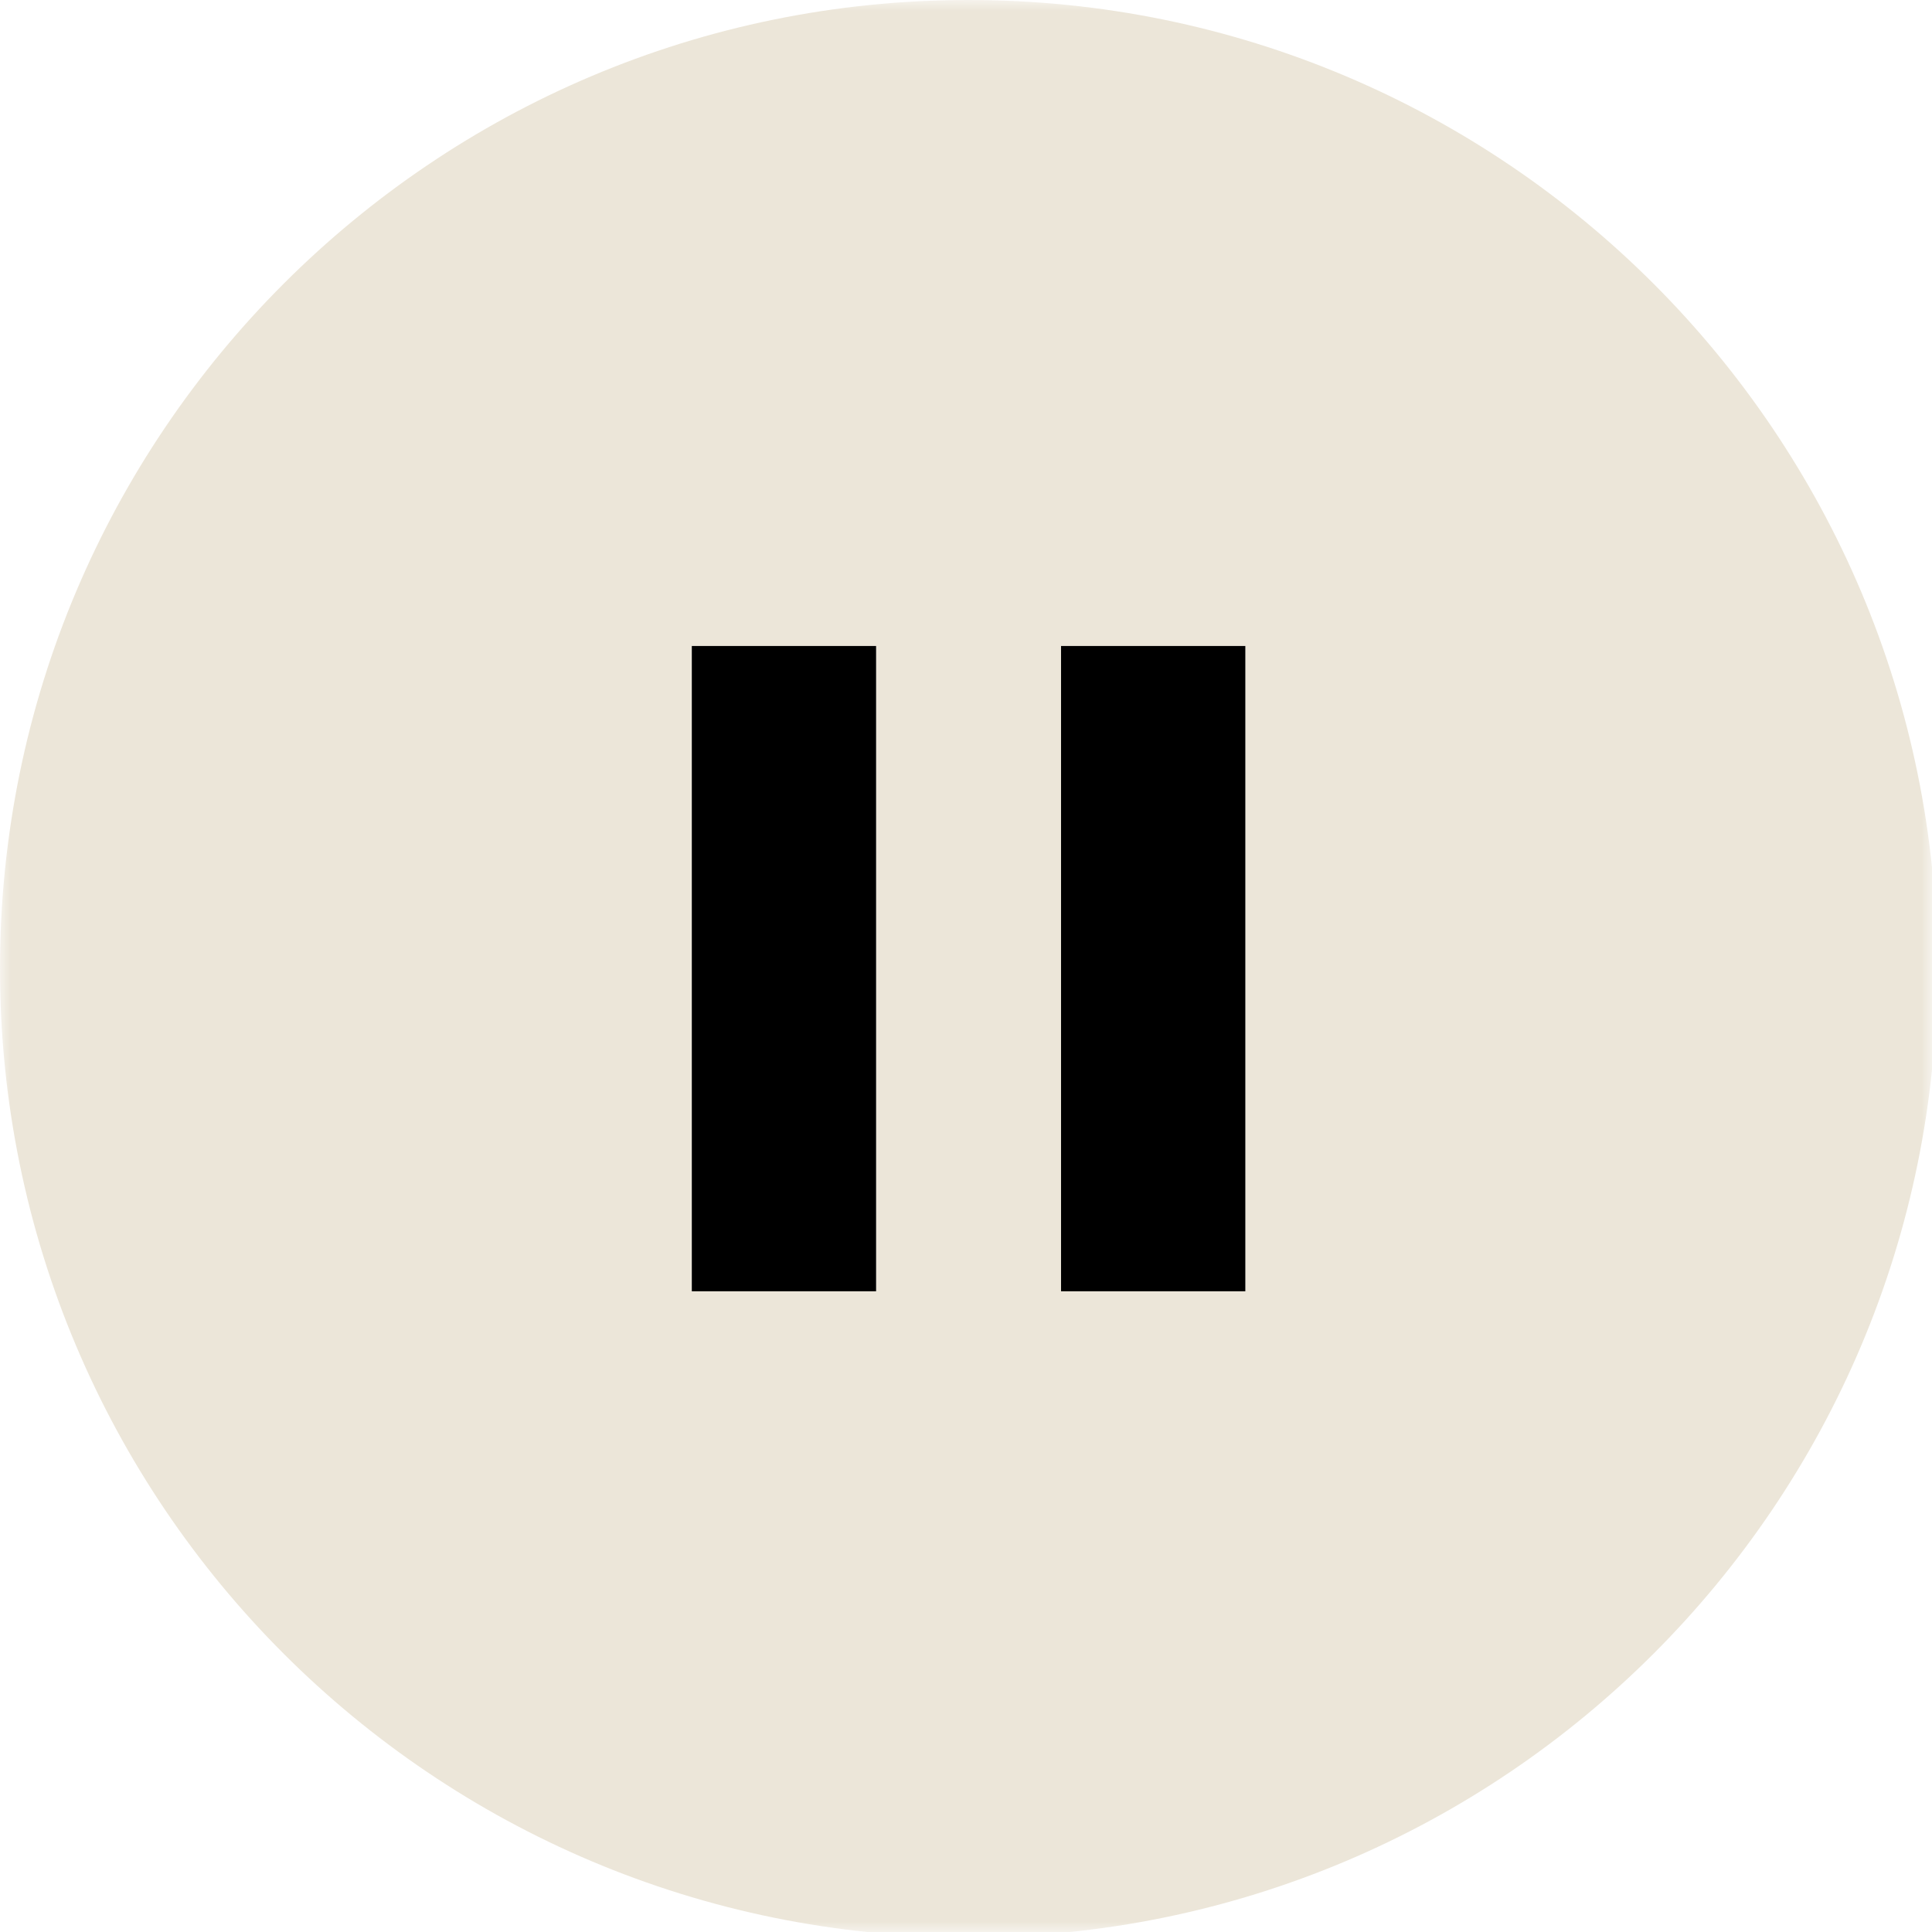 <svg width="92" height="92" viewBox="0 0 92 92" fill="none" xmlns="http://www.w3.org/2000/svg">
<mask id="mask0_10_2936" style="mask-type:luminance" maskUnits="userSpaceOnUse" x="0" y="0" width="92" height="92">
<path d="M0 0H92V92H0V0Z" fill="white"/>
</mask>
<g mask="url(#mask0_10_2936)">
<path d="M46.125 0C20.635 0 0 20.662 0 46.125C0 71.609 20.635 92.25 46.125 92.25C71.609 92.25 92.25 71.609 92.25 46.125C92.25 20.662 71.609 0 46.125 0ZM41.719 61.49H32.943V30.76H41.719V61.49ZM59.302 61.49H50.526V30.76H59.302V61.49Z" fill="#ECE6D9"/>
</g>
<path d="M32.943 30.761H41.719V61.49H32.943V30.761Z" fill="black"/>
<path d="M50.526 30.761H59.302V61.49H50.526V30.761Z" fill="black"/>
</svg>

